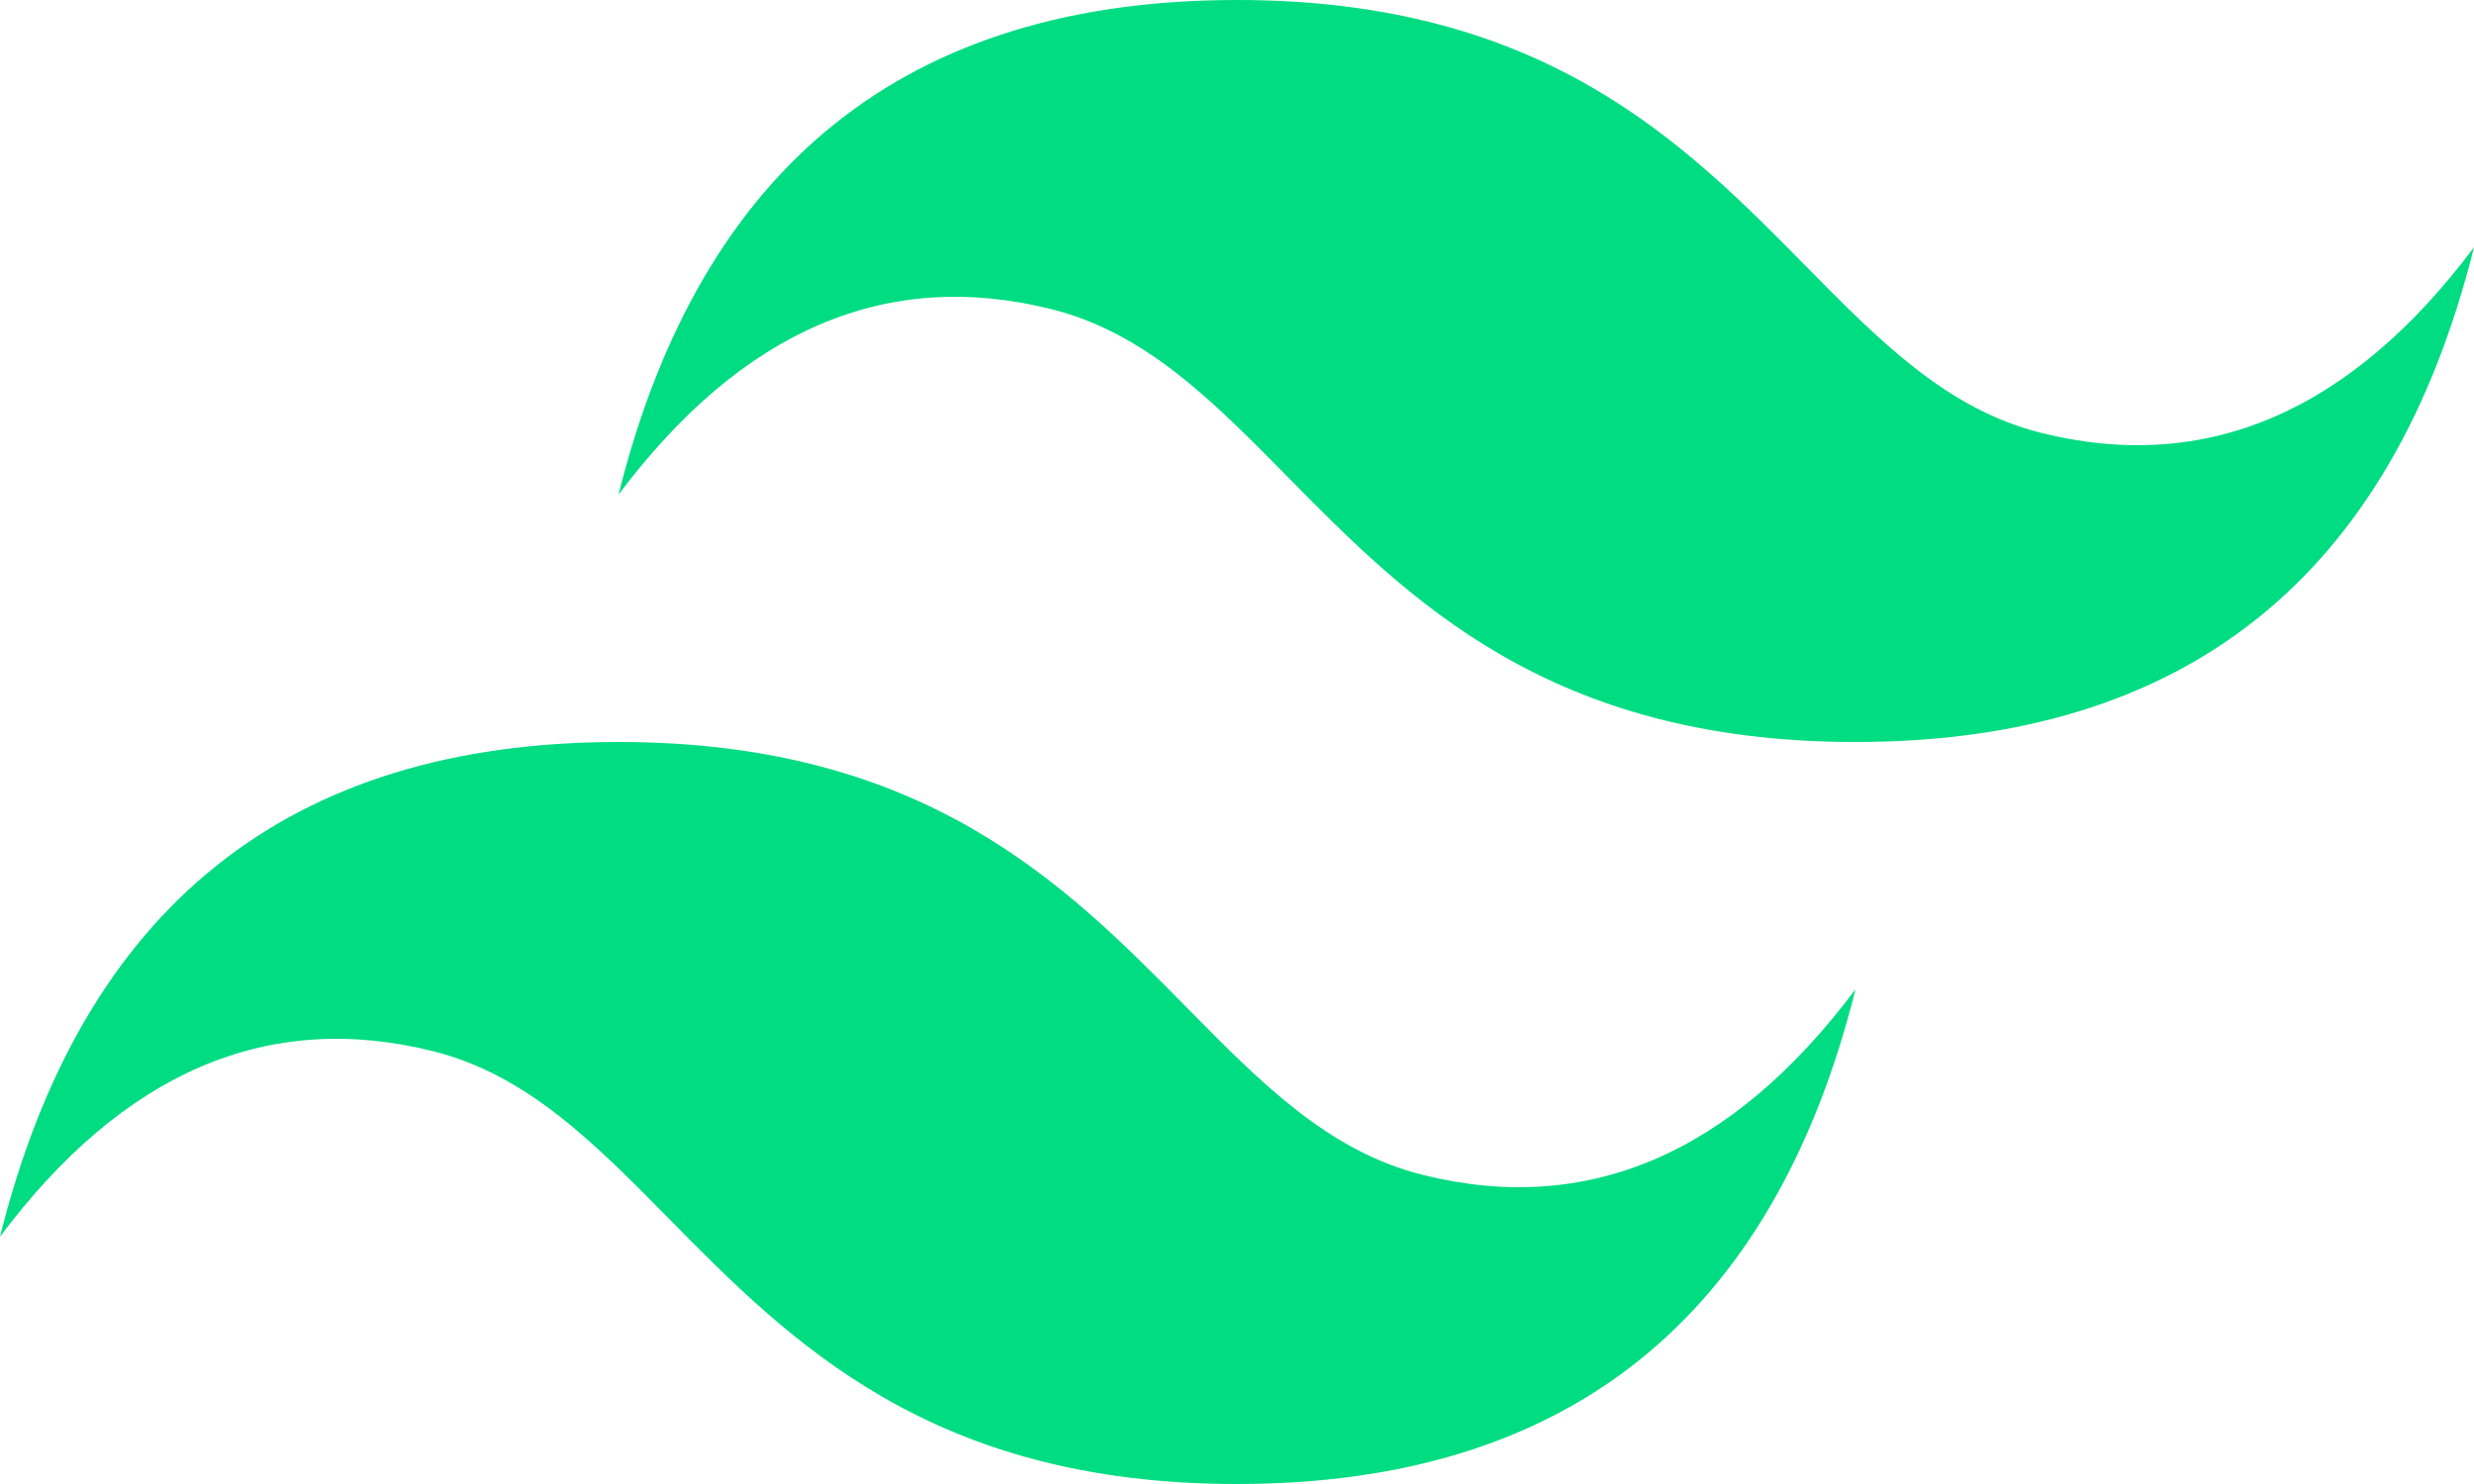 <svg id="tailwindcss" xmlns="http://www.w3.org/2000/svg"  viewBox="0 0 256 153.6">
  <path id="Path_1" data-name="Path 1" d="M128,0Q76.8,0,64,51.2,83.2,25.6,108.8,32c9.737,2.434,16.7,9.5,24.4,17.318C145.751,62.057,160.275,76.8,192,76.8q51.2,0,64-51.2-19.2,25.6-44.8,19.2c-9.737-2.434-16.7-9.5-24.4-17.318C174.249,14.743,159.725,0,128,0ZM64,76.8Q12.8,76.8,0,128q19.2-25.6,44.8-19.2c9.737,2.434,16.7,9.5,24.4,17.318C81.751,138.857,96.275,153.6,128,153.6q51.2,0,64-51.2-19.2,25.6-44.8,19.2c-9.737-2.434-16.7-9.5-24.4-17.318C110.249,91.543,95.725,76.8,64,76.8Z" fill="#00dc82"/>
</svg>

